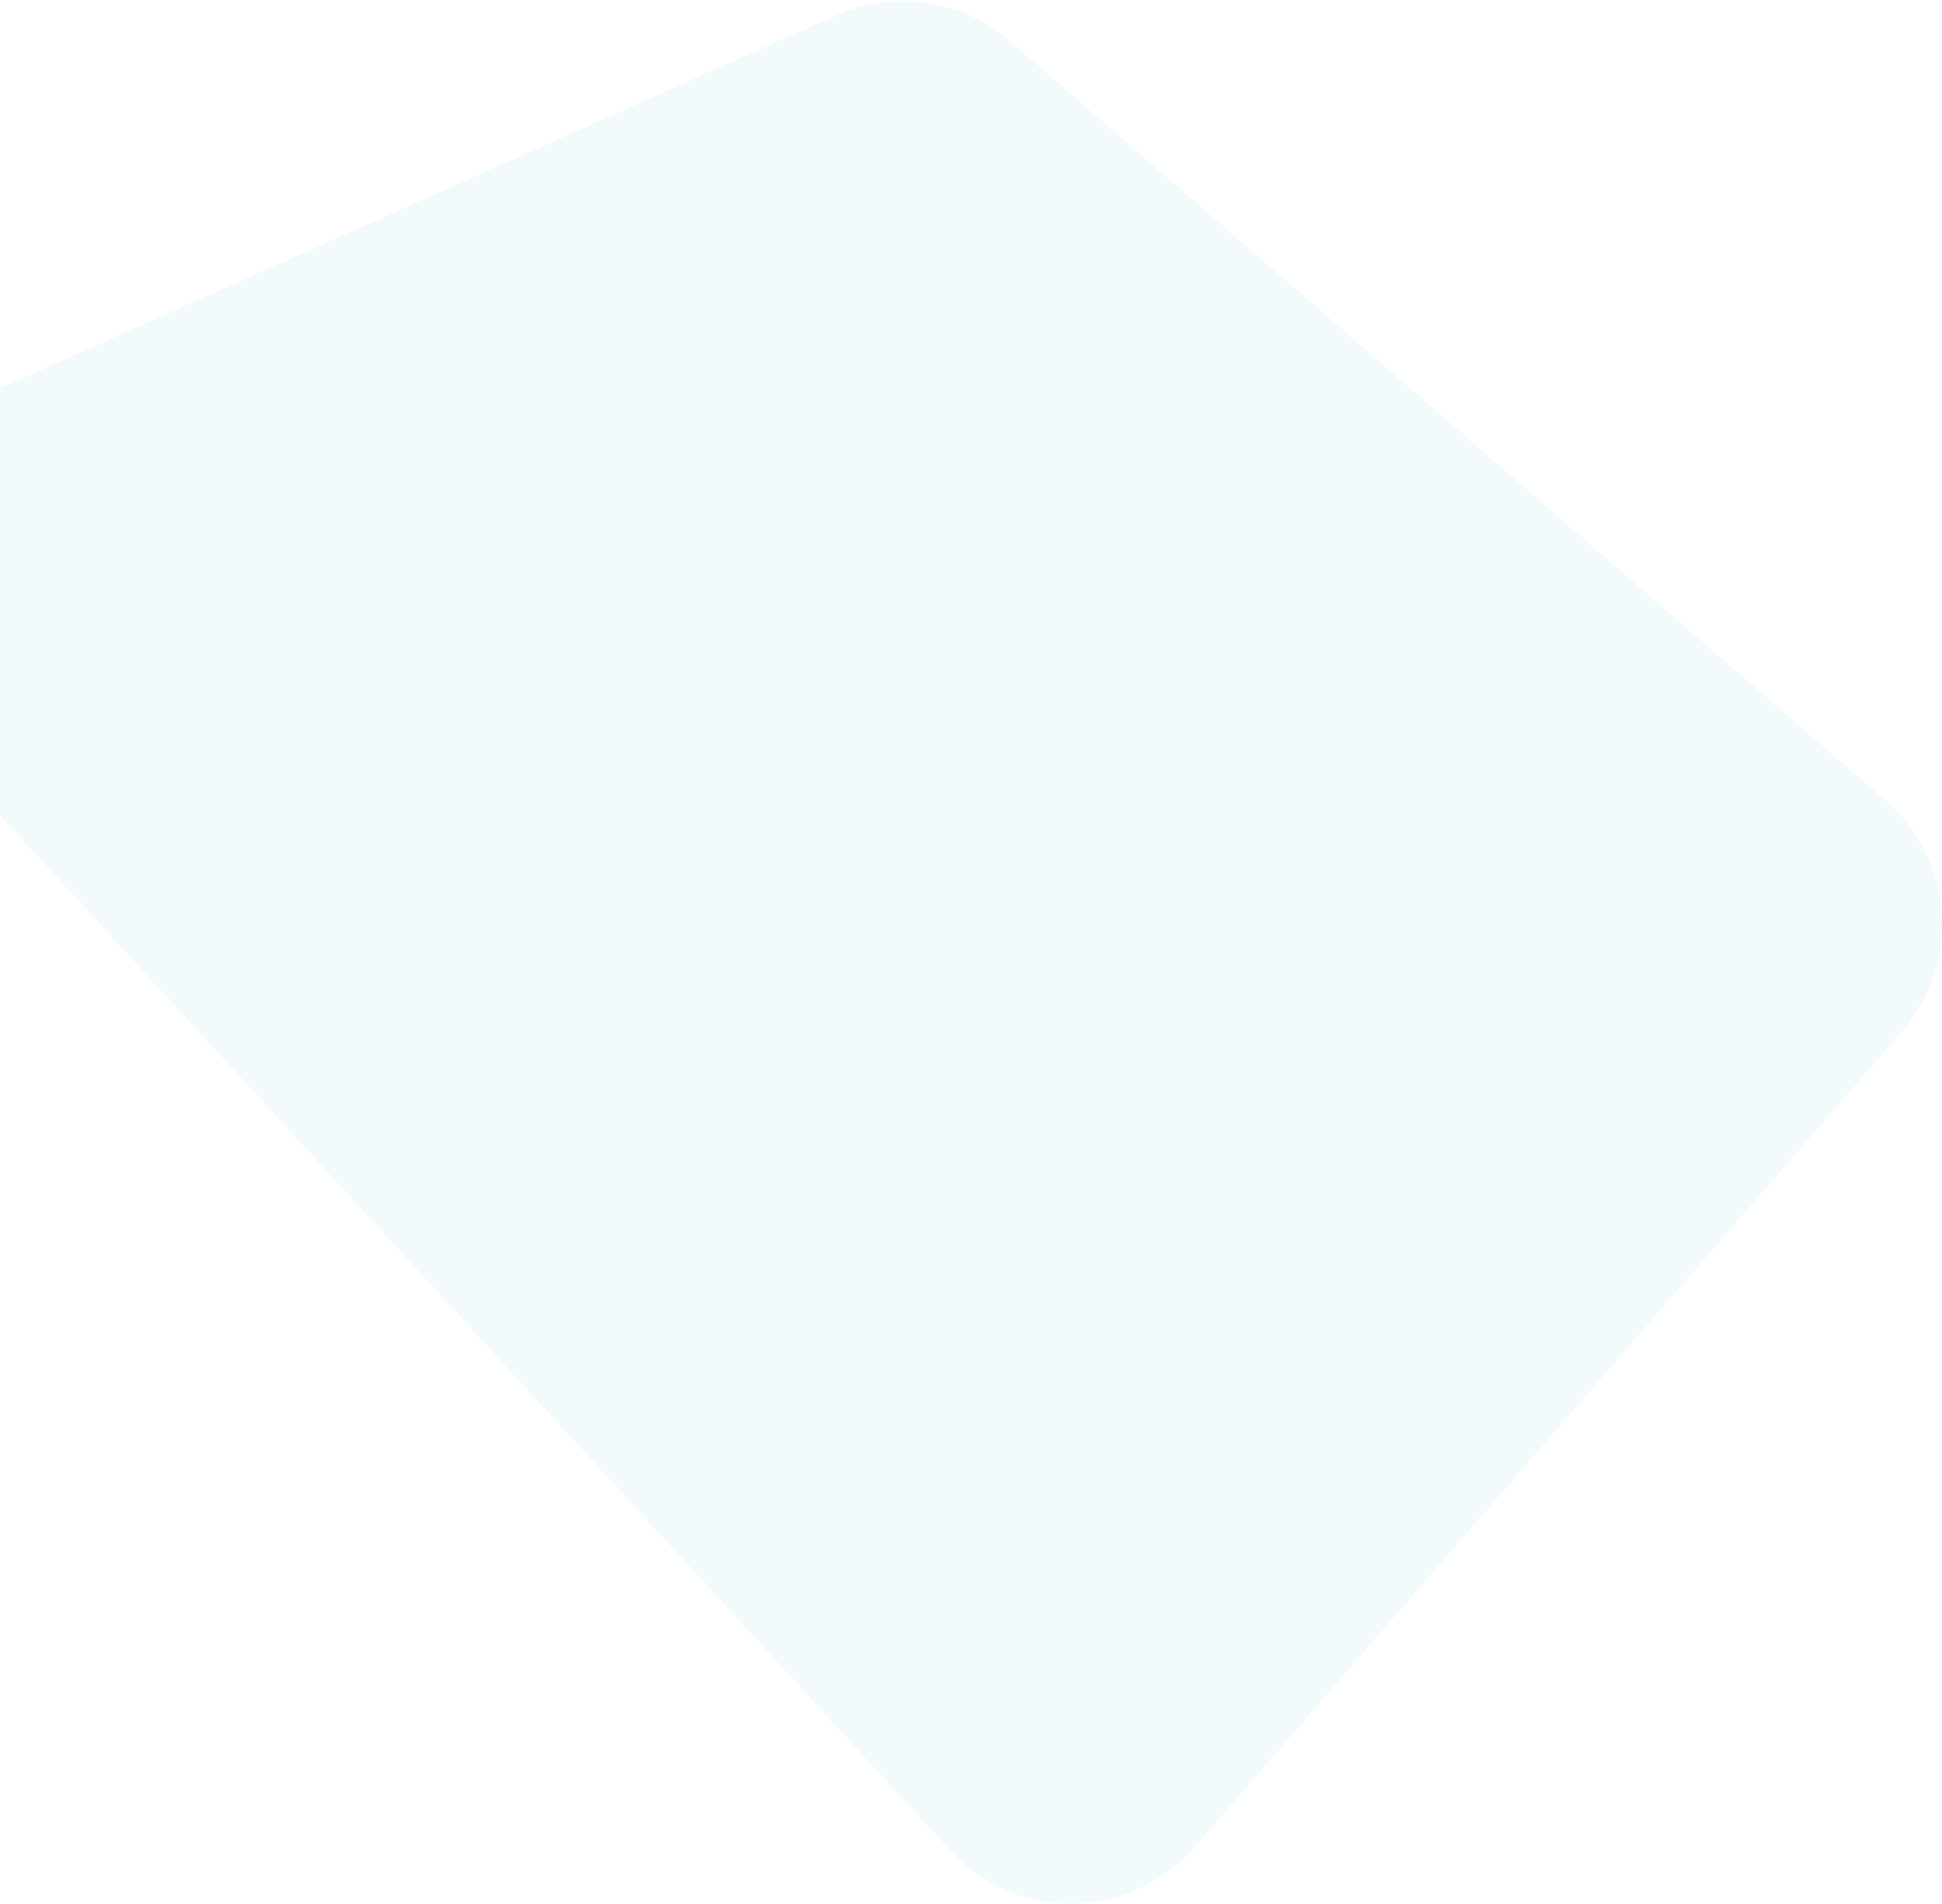 <svg width="1542" height="1512" viewBox="0 0 1542 1512" fill="none" xmlns="http://www.w3.org/2000/svg">
<path d="M948.557 1466.64C897.687 1525.3 807.071 1526.58 754.567 1469.38L-98.669 539.745C-158.718 474.32 -136.949 369.283 -55.844 333.113L663.801 12.173C709.917 -8.394 763.77 -0.396 801.919 32.685L1497.16 635.573C1551.4 682.61 1557.24 764.714 1510.21 818.957L948.557 1466.64Z" fill="#059BC7" fill-opacity="0.05"/>
</svg>
